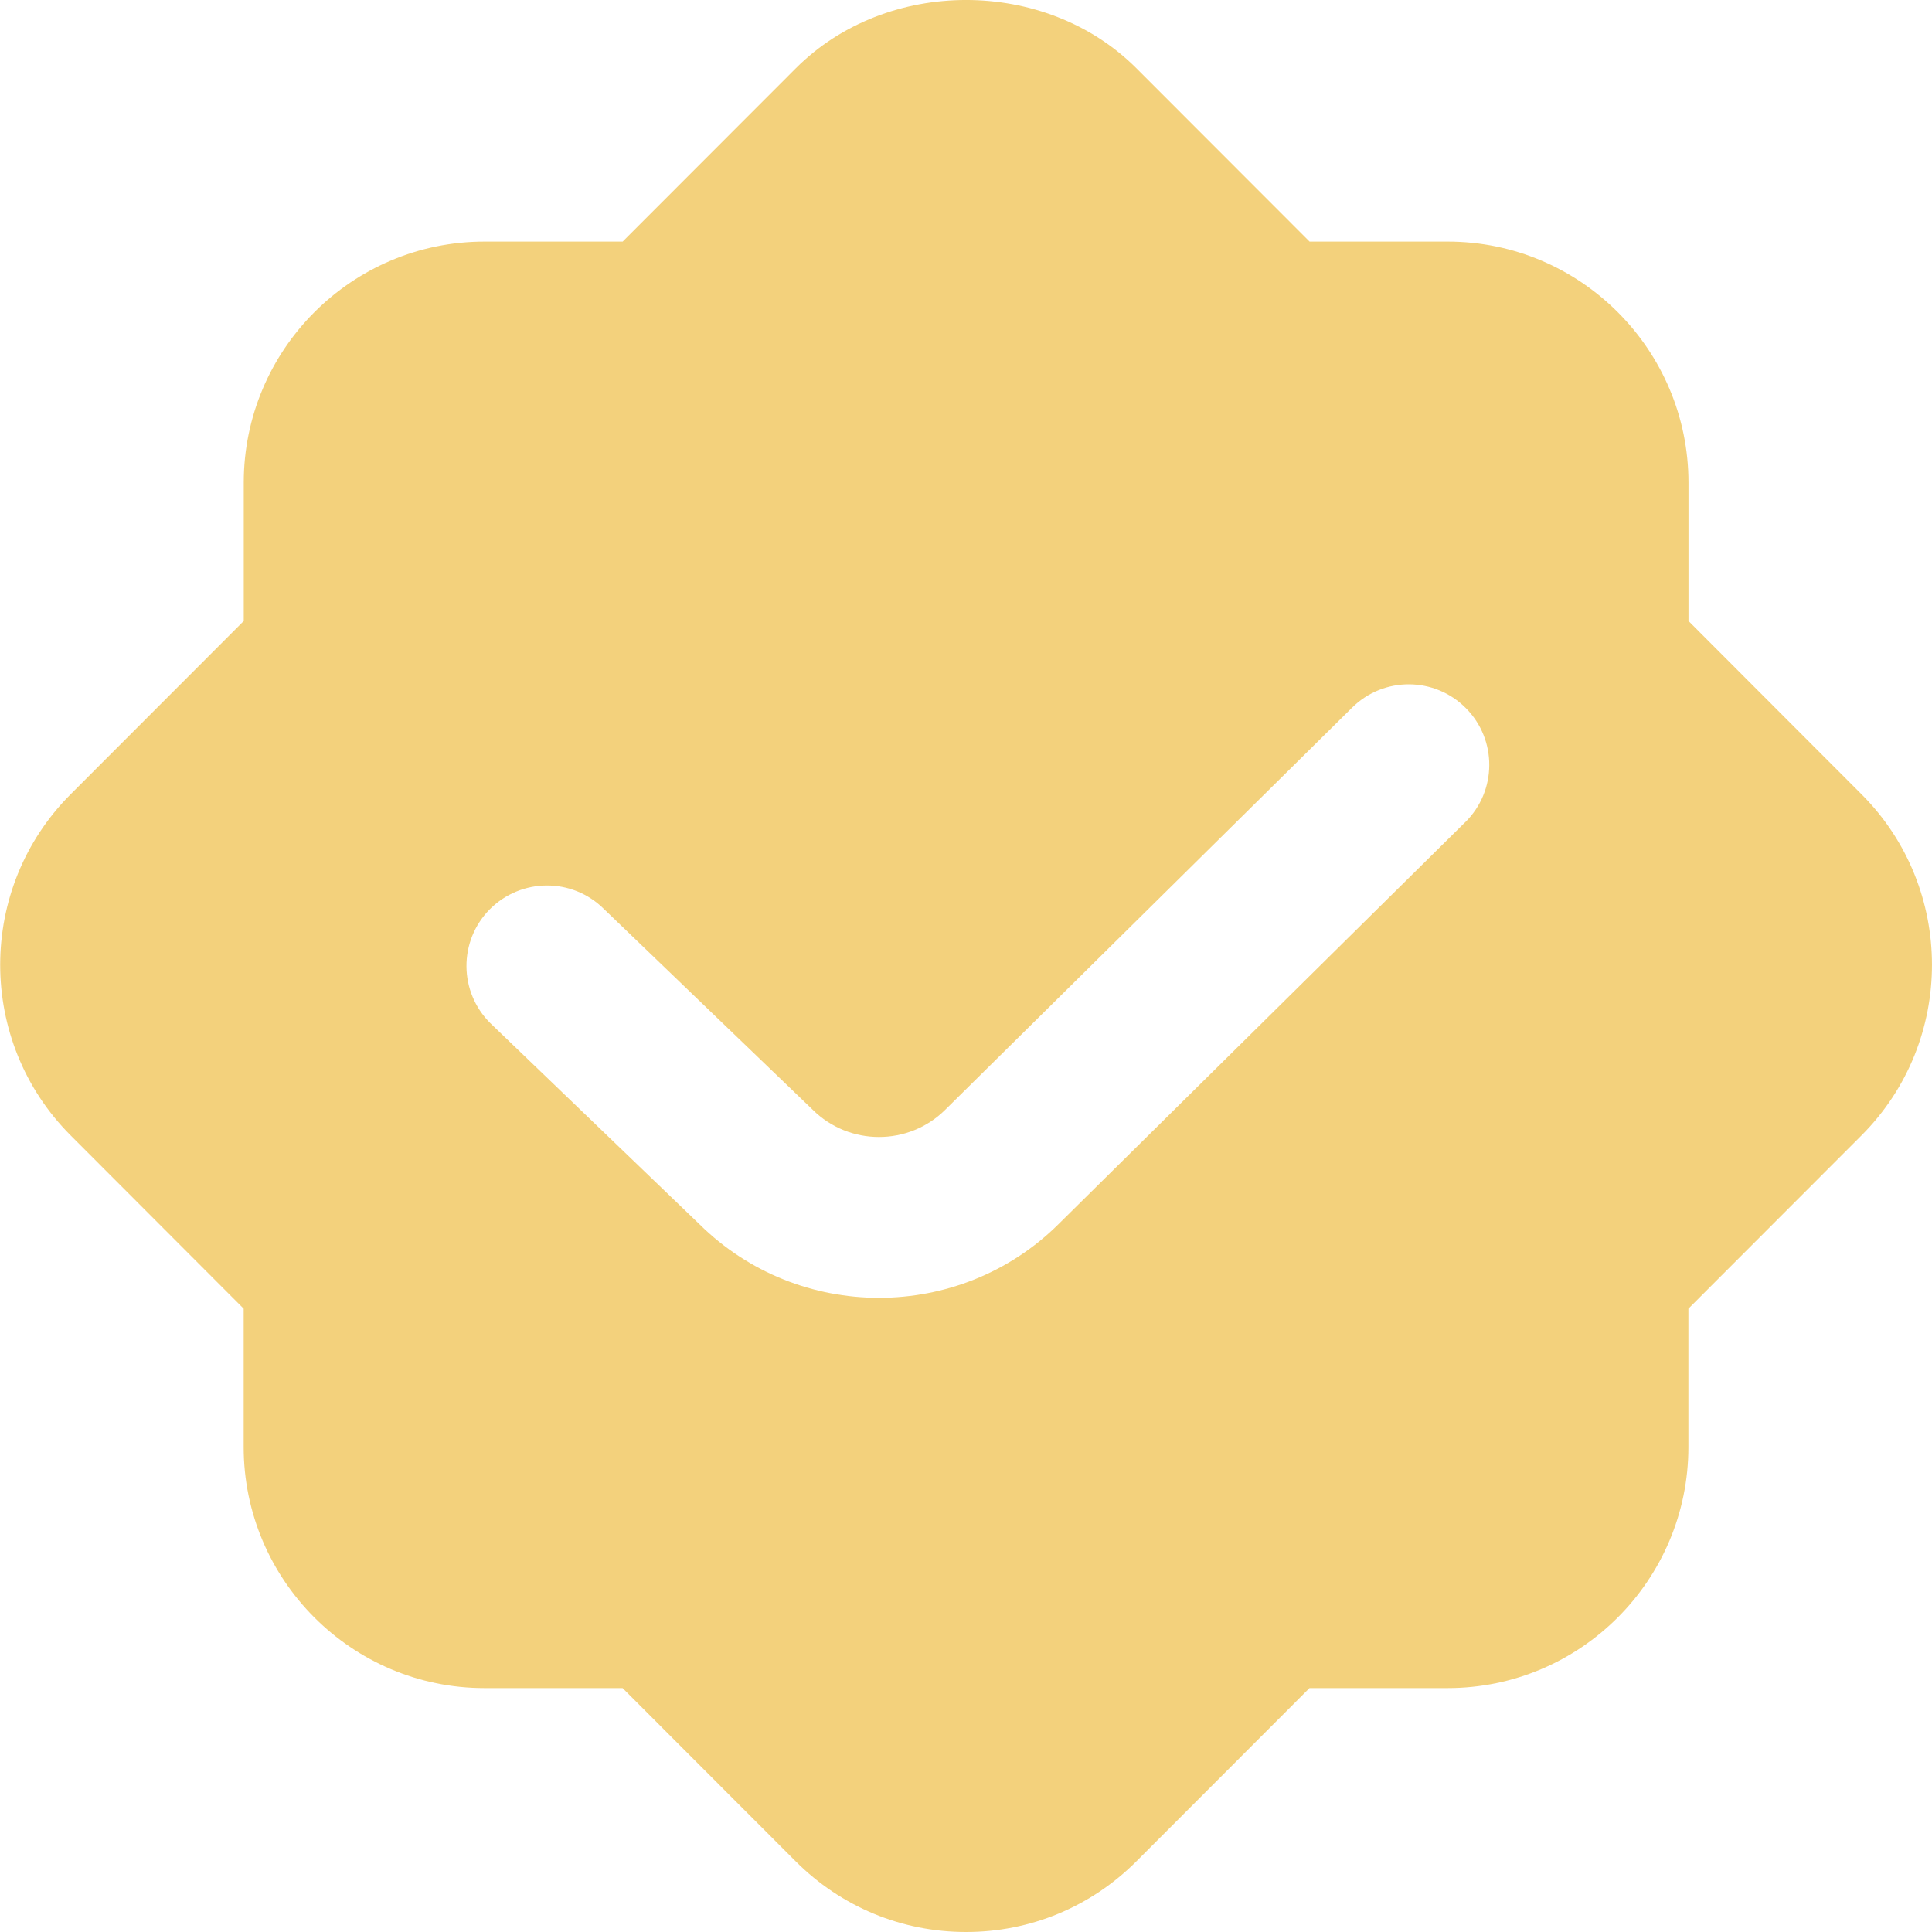 <?xml version="1.0" encoding="UTF-8"?>
<svg xmlns="http://www.w3.org/2000/svg" id="Layer_1" data-name="Layer 1" viewBox="0 0 24 24">
  <path style="fill: #f3d17c" d="m23.126,9.868h0l-2.151-2.154v-1.718c0-1.651-1.342-2.995-2.991-2.995h-1.716l-2.151-2.153c-1.131-1.131-3.101-1.131-4.231,0l-2.151,2.153h-1.716c-1.65,0-2.991,1.343-2.991,2.995v1.718l-2.152,2.154c-1.165,1.168-1.165,3.067,0,4.235l2.151,2.154v1.718c0,1.651,1.342,2.995,2.991,2.995h1.716l2.151,2.153c.565.565,1.317.877,2.116.877s1.55-.312,2.115-.877l2.151-2.153h1.716c1.65,0,2.991-1.343,2.991-2.995v-1.718l2.152-2.154c1.165-1.168,1.165-3.067,0-4.235Zm-4.922.343l-5.054,4.995c-.614.61-1.423.916-2.231.916s-1.613-.305-2.229-.913l-2.599-2.499c-.392-.389-.396-1.021-.007-1.414.39-.391,1.021-.396,1.415-.007l2.598,2.498c.453.449,1.19.45,1.644,0l5.055-4.996c.394-.39,1.026-.386,1.415.007s.385,1.025-.007,1.414Z"/>
</svg>
